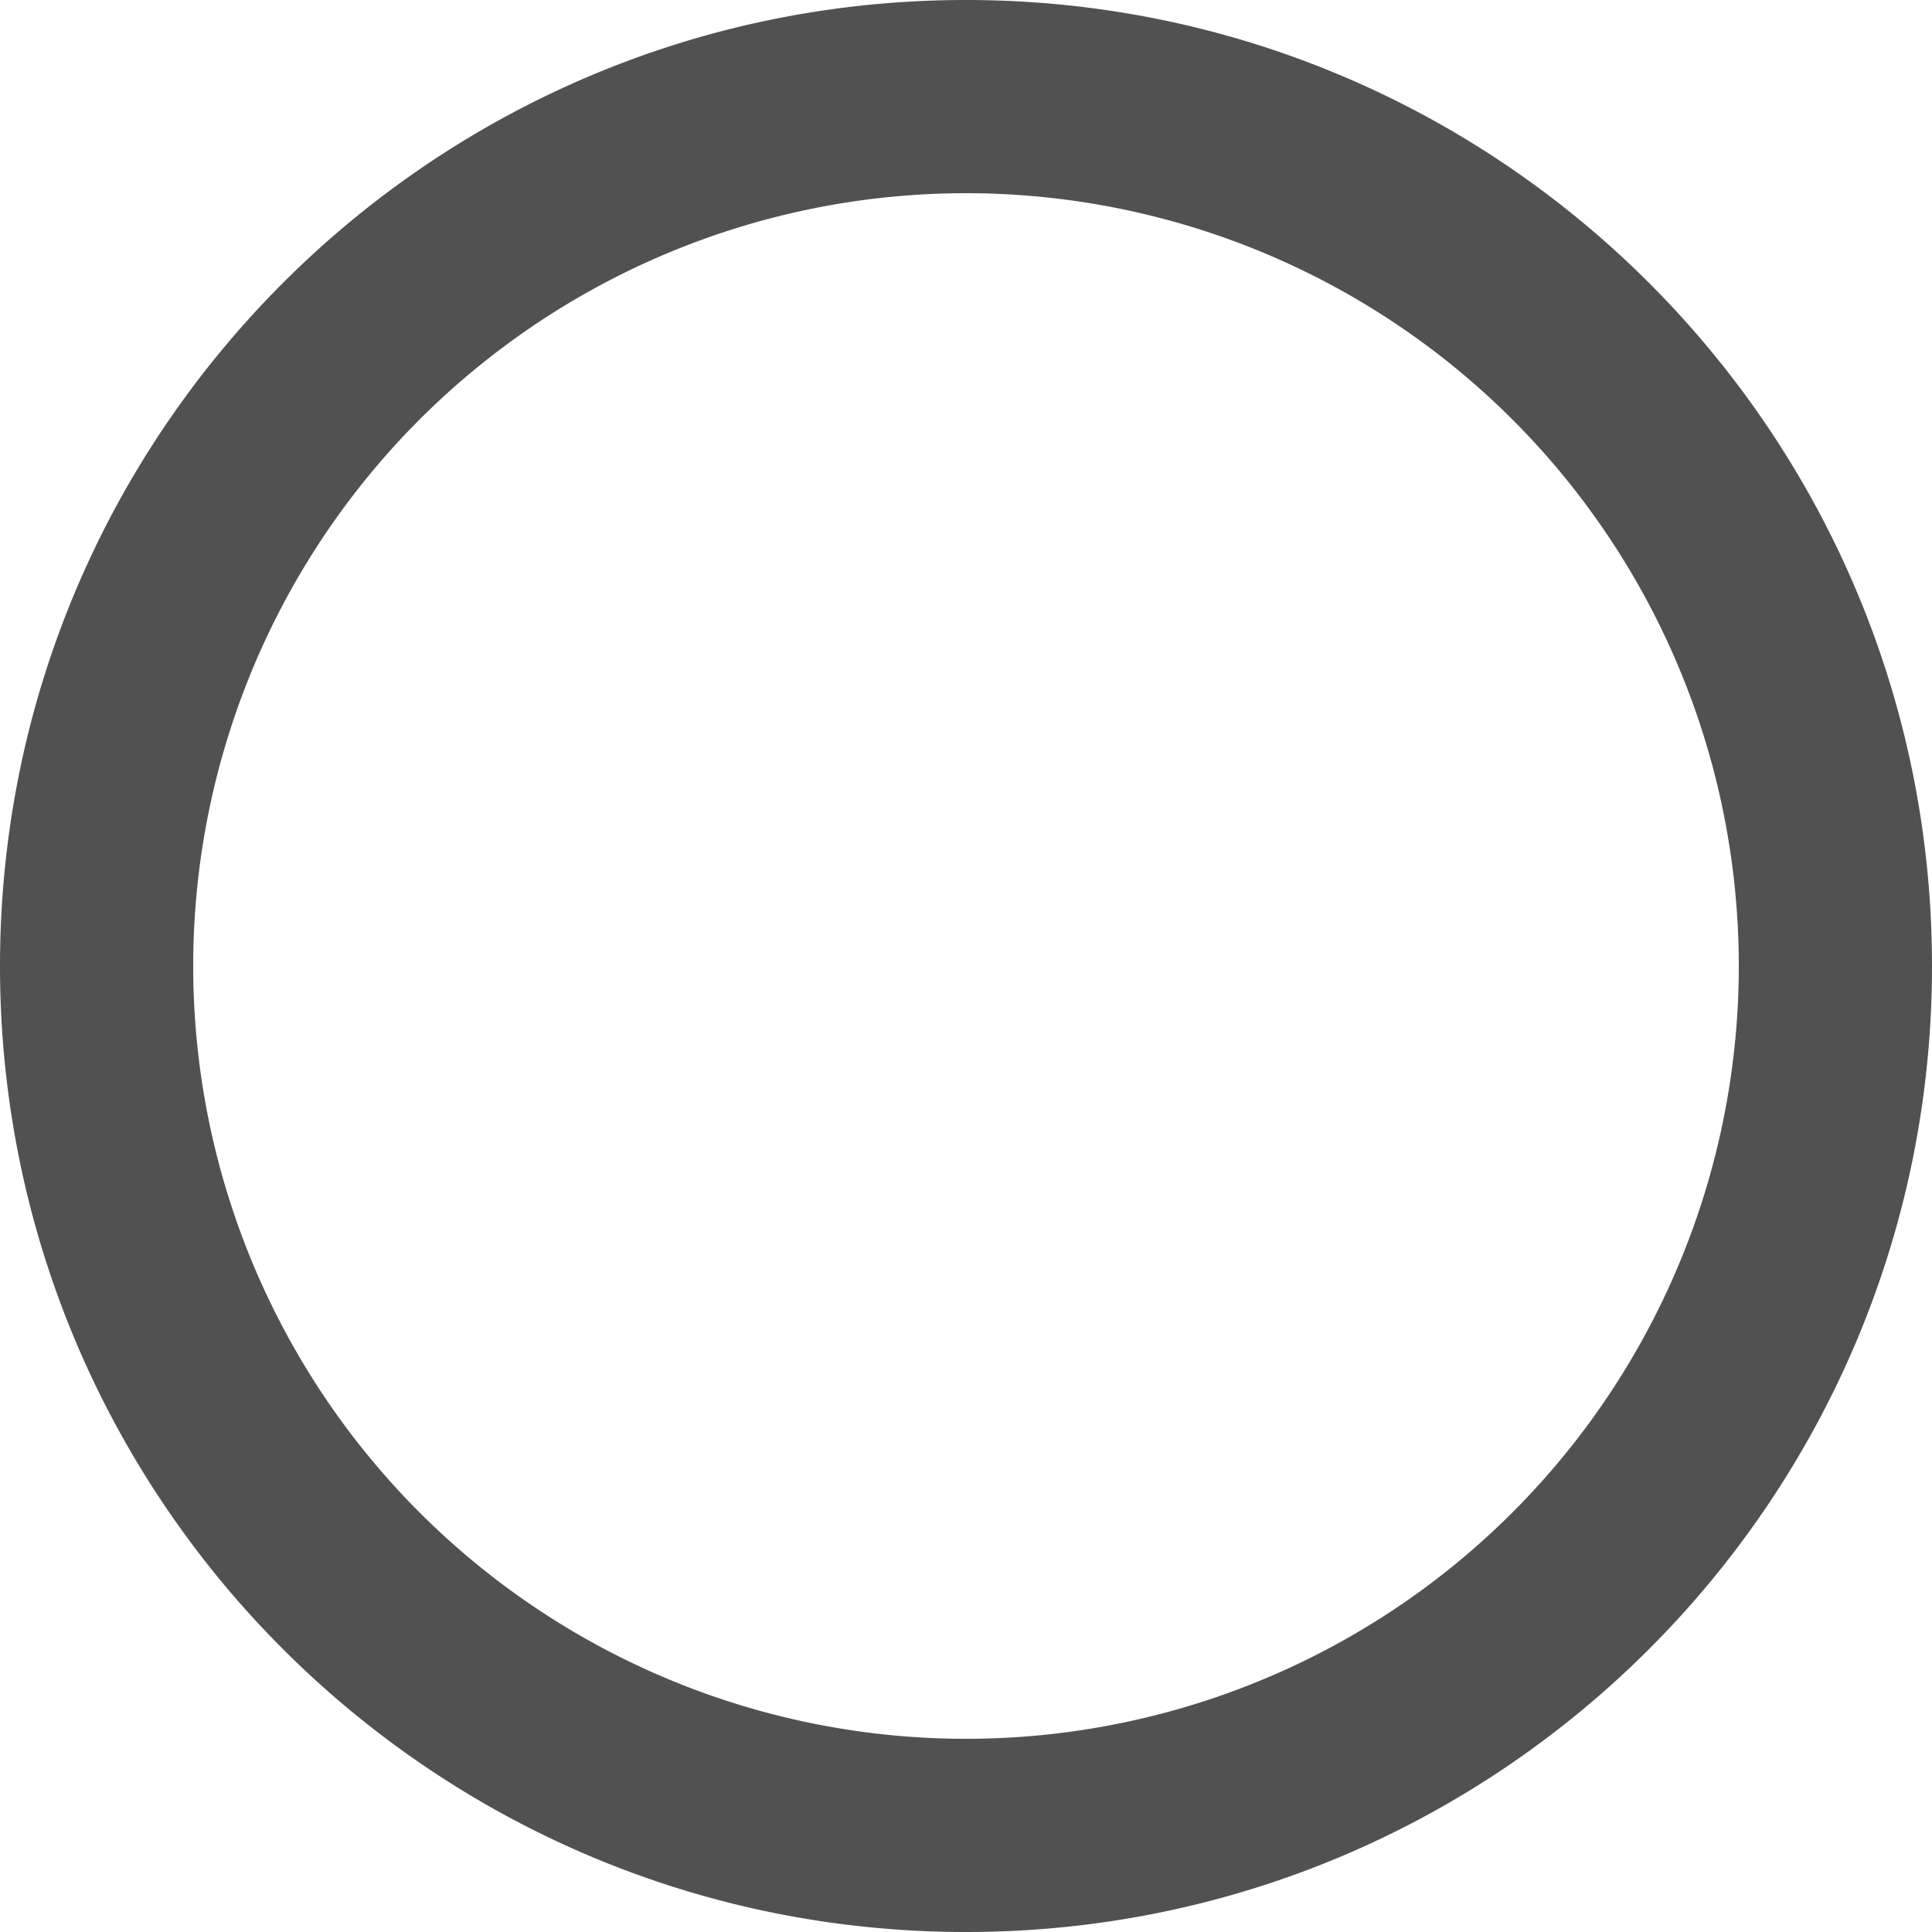 <?xml version="1.0" standalone="no"?><!DOCTYPE svg PUBLIC "-//W3C//DTD SVG 1.1//EN" "http://www.w3.org/Graphics/SVG/1.1/DTD/svg11.dtd"><svg class="icon" width="200px" height="200.00px" viewBox="0 0 1024 1024" version="1.1" xmlns="http://www.w3.org/2000/svg"><path fill="#515151" d="M512 1024c282.778 0 512-229.222 512-512S794.778 0 512 0 0 229.222 0 512s229.222 512 512 512z m0-102.4a409.6 409.6 0 1 1 0-819.2 409.6 409.6 0 0 1 0 819.2z" /></svg>